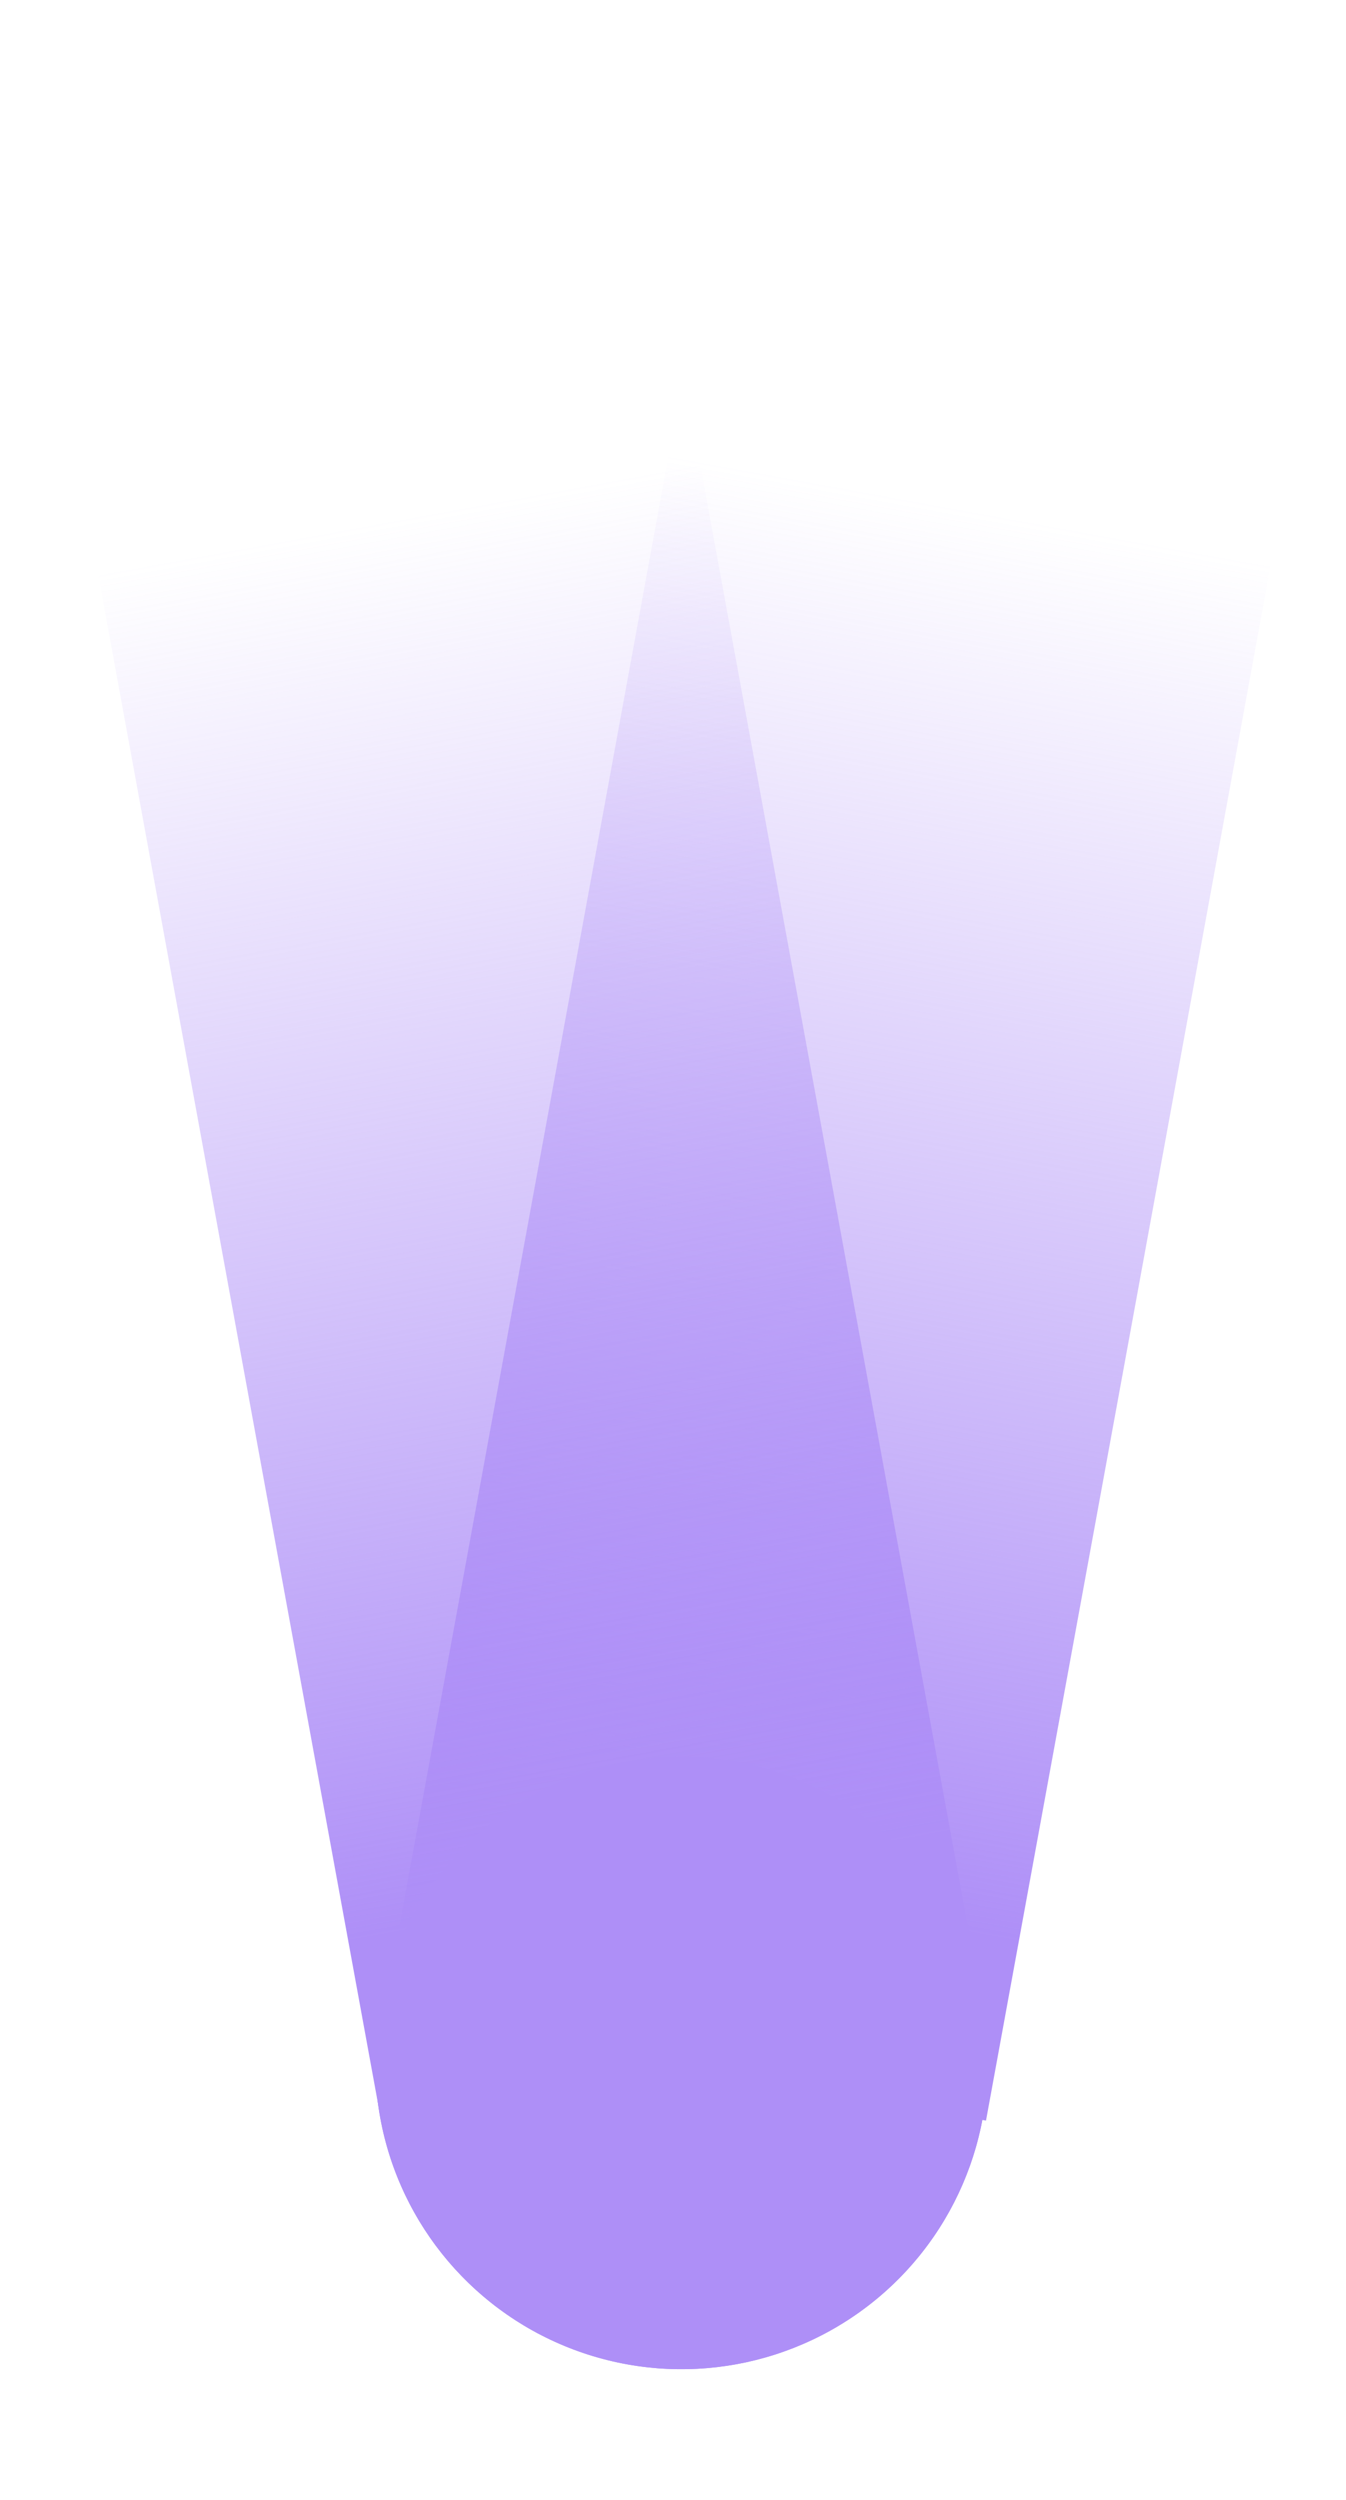 <svg fill="none" xmlns="http://www.w3.org/2000/svg" viewBox="0 0 28 52">
  <path transform="scale(1 -1) rotate(-10.371 -226.405 -64.921)" fill="url(#5a0aMBIm6kCGa)" d="M0 0h12.731v32.91H0z"/>
  <path transform="rotate(169.629 20.445 41.783)" fill="url(#5a0aMBIm6kCGb)" d="M20.445 41.783h12.731v32.69H20.445z"/>
  <circle cx="14.177" cy="42.911" r="6.37" transform="rotate(169.629 14.177 42.911)" fill="#AE8FF7"/>
  <g filter="url(#5a0aMBIm6kCGc)">
    <circle cx="14.177" cy="42.911" r="6.263" transform="rotate(169.629 14.177 42.911)" stroke="#AE8FF7" stroke-width=".214"/>
  </g>
  <defs>
    <linearGradient id="5a0aMBIm6kCGa" x1="6.365" y1="0" x2="6.365" y2="32.91" gradientUnits="userSpaceOnUse">
      <stop offset=".114" stop-color="#AE8FF7"/>
      <stop offset="1" stop-color="#AE8FF7" stop-opacity="0"/>
    </linearGradient>
    <linearGradient id="5a0aMBIm6kCGb" x1="26.811" y1="41.783" x2="26.811" y2="74.474" gradientUnits="userSpaceOnUse">
      <stop offset=".114" stop-color="#AE8FF7"/>
      <stop offset="1" stop-color="#AE8FF7" stop-opacity="0"/>
    </linearGradient>
    <filter id="5a0aMBIm6kCGc" x="5.667" y="34.401" width="17.021" height="17.021" filterUnits="userSpaceOnUse" color-interpolation-filters="sRGB">
      <feFlood flood-opacity="0" result="BackgroundImageFix"/>
      <feBlend mode="normal" in="SourceGraphic" in2="BackgroundImageFix" result="shape"/>
      <feGaussianBlur stdDeviation="1.07" result="effect1_foregroundBlur_246_2342"/>
    </filter>
  </defs>
</svg>
